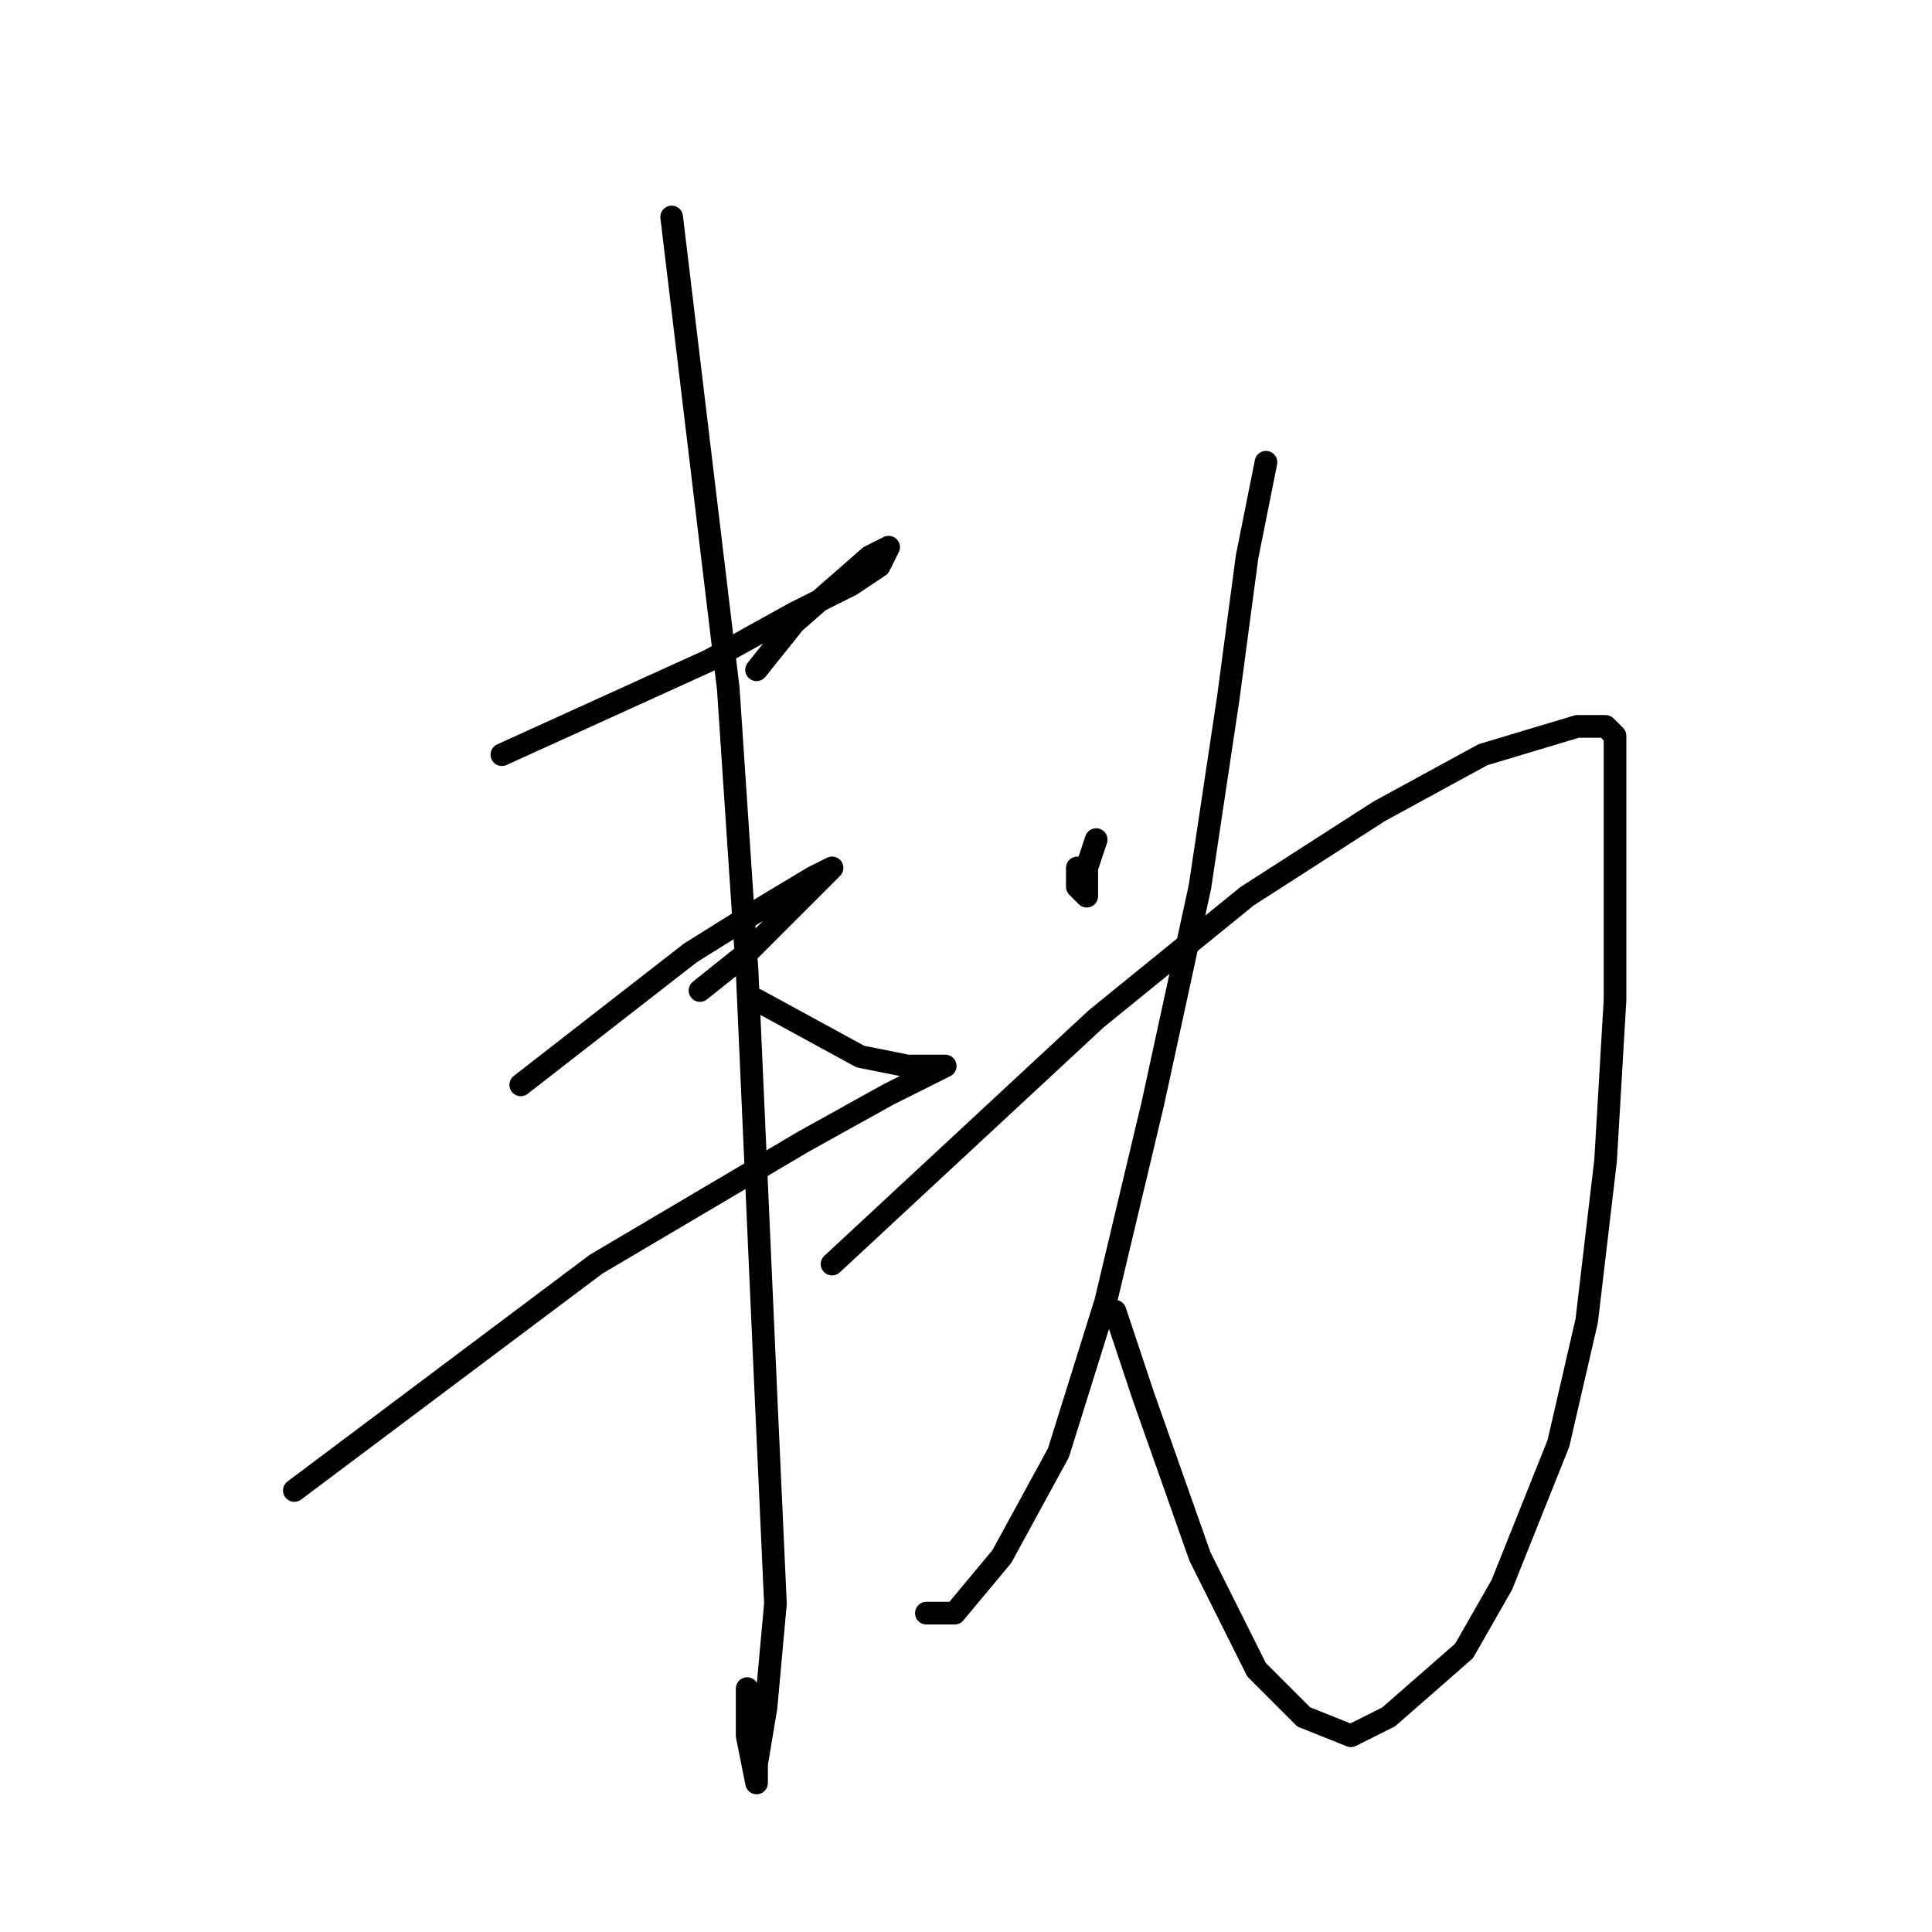 <?xml version="1.0" standalone="no"?>
    <svg width="256" height="256" xmlns="http://www.w3.org/2000/svg" version="1.1">
    <polyline stroke="black" stroke-width="3" stroke-linecap="round" fill="transparent" stroke-linejoin="round" points="66.5 100 80.25 93.75 94 87.5 105.25 81.25 112.75 77.5 116.5 75 117.75 72.5 115.25 73.75 105.25 82.5 100.25 88.75 100.25 88.75 " />
        <polyline stroke="black" stroke-width="3" stroke-linecap="round" fill="transparent" stroke-linejoin="round" points="69 143.75 80.25 135 91.5 126.25 101.5 120 107.75 116.25 110.25 115 110.25 115 106.5 118.75 99 126.25 92.75 131.25 92.75 131.25 " />
        <polyline stroke="black" stroke-width="3" stroke-linecap="round" fill="transparent" stroke-linejoin="round" points="39 197.5 59 182.5 79 167.5 106.5 151.25 117.75 145 122.75 142.5 125.25 141.25 122.75 141.25 120.25 141.25 114 140 100.25 132.5 100.25 132.5 " />
        <polyline stroke="black" stroke-width="3" stroke-linecap="round" fill="transparent" stroke-linejoin="round" points="89 28.75 92.75 60 96.5 91.25 99 128.75 101.5 185 102.75 212.5 101.5 226.25 100.25 233.75 100.25 236.25 99 230 99 223.75 99 223.75 " />
        <polyline stroke="black" stroke-width="3" stroke-linecap="round" fill="transparent" stroke-linejoin="round" points="142.75 115 142.75 116.25 142.75 117.5 144 118.75 144 117.5 144 115 145.25 111.25 145.25 111.25 " />
        <polyline stroke="black" stroke-width="3" stroke-linecap="round" fill="transparent" stroke-linejoin="round" points="167.75 61.25 166.5 67.5 165.25 73.75 162.75 92.5 159 117.5 152.75 146.25 146.5 172.5 140.25 192.5 132.75 206.25 126.5 213.75 122.75 213.75 122.75 213.75 " />
        <polyline stroke="black" stroke-width="3" stroke-linecap="round" fill="transparent" stroke-linejoin="round" points="110.25 167.5 127.75 151.25 145.25 135 165.25 118.75 182.75 107.5 196.5 100 209 96.25 212.75 96.25 214 97.5 214 102.5 214 108.75 214 117.5 214 132.5 212.75 153.75 210.25 175 206.5 191.25 199 210 194 218.75 184 227.5 179 230 172.75 227.5 166.5 221.25 159 206.25 151.5 185 147.75 173.75 147.75 173.75 " />
        </svg>